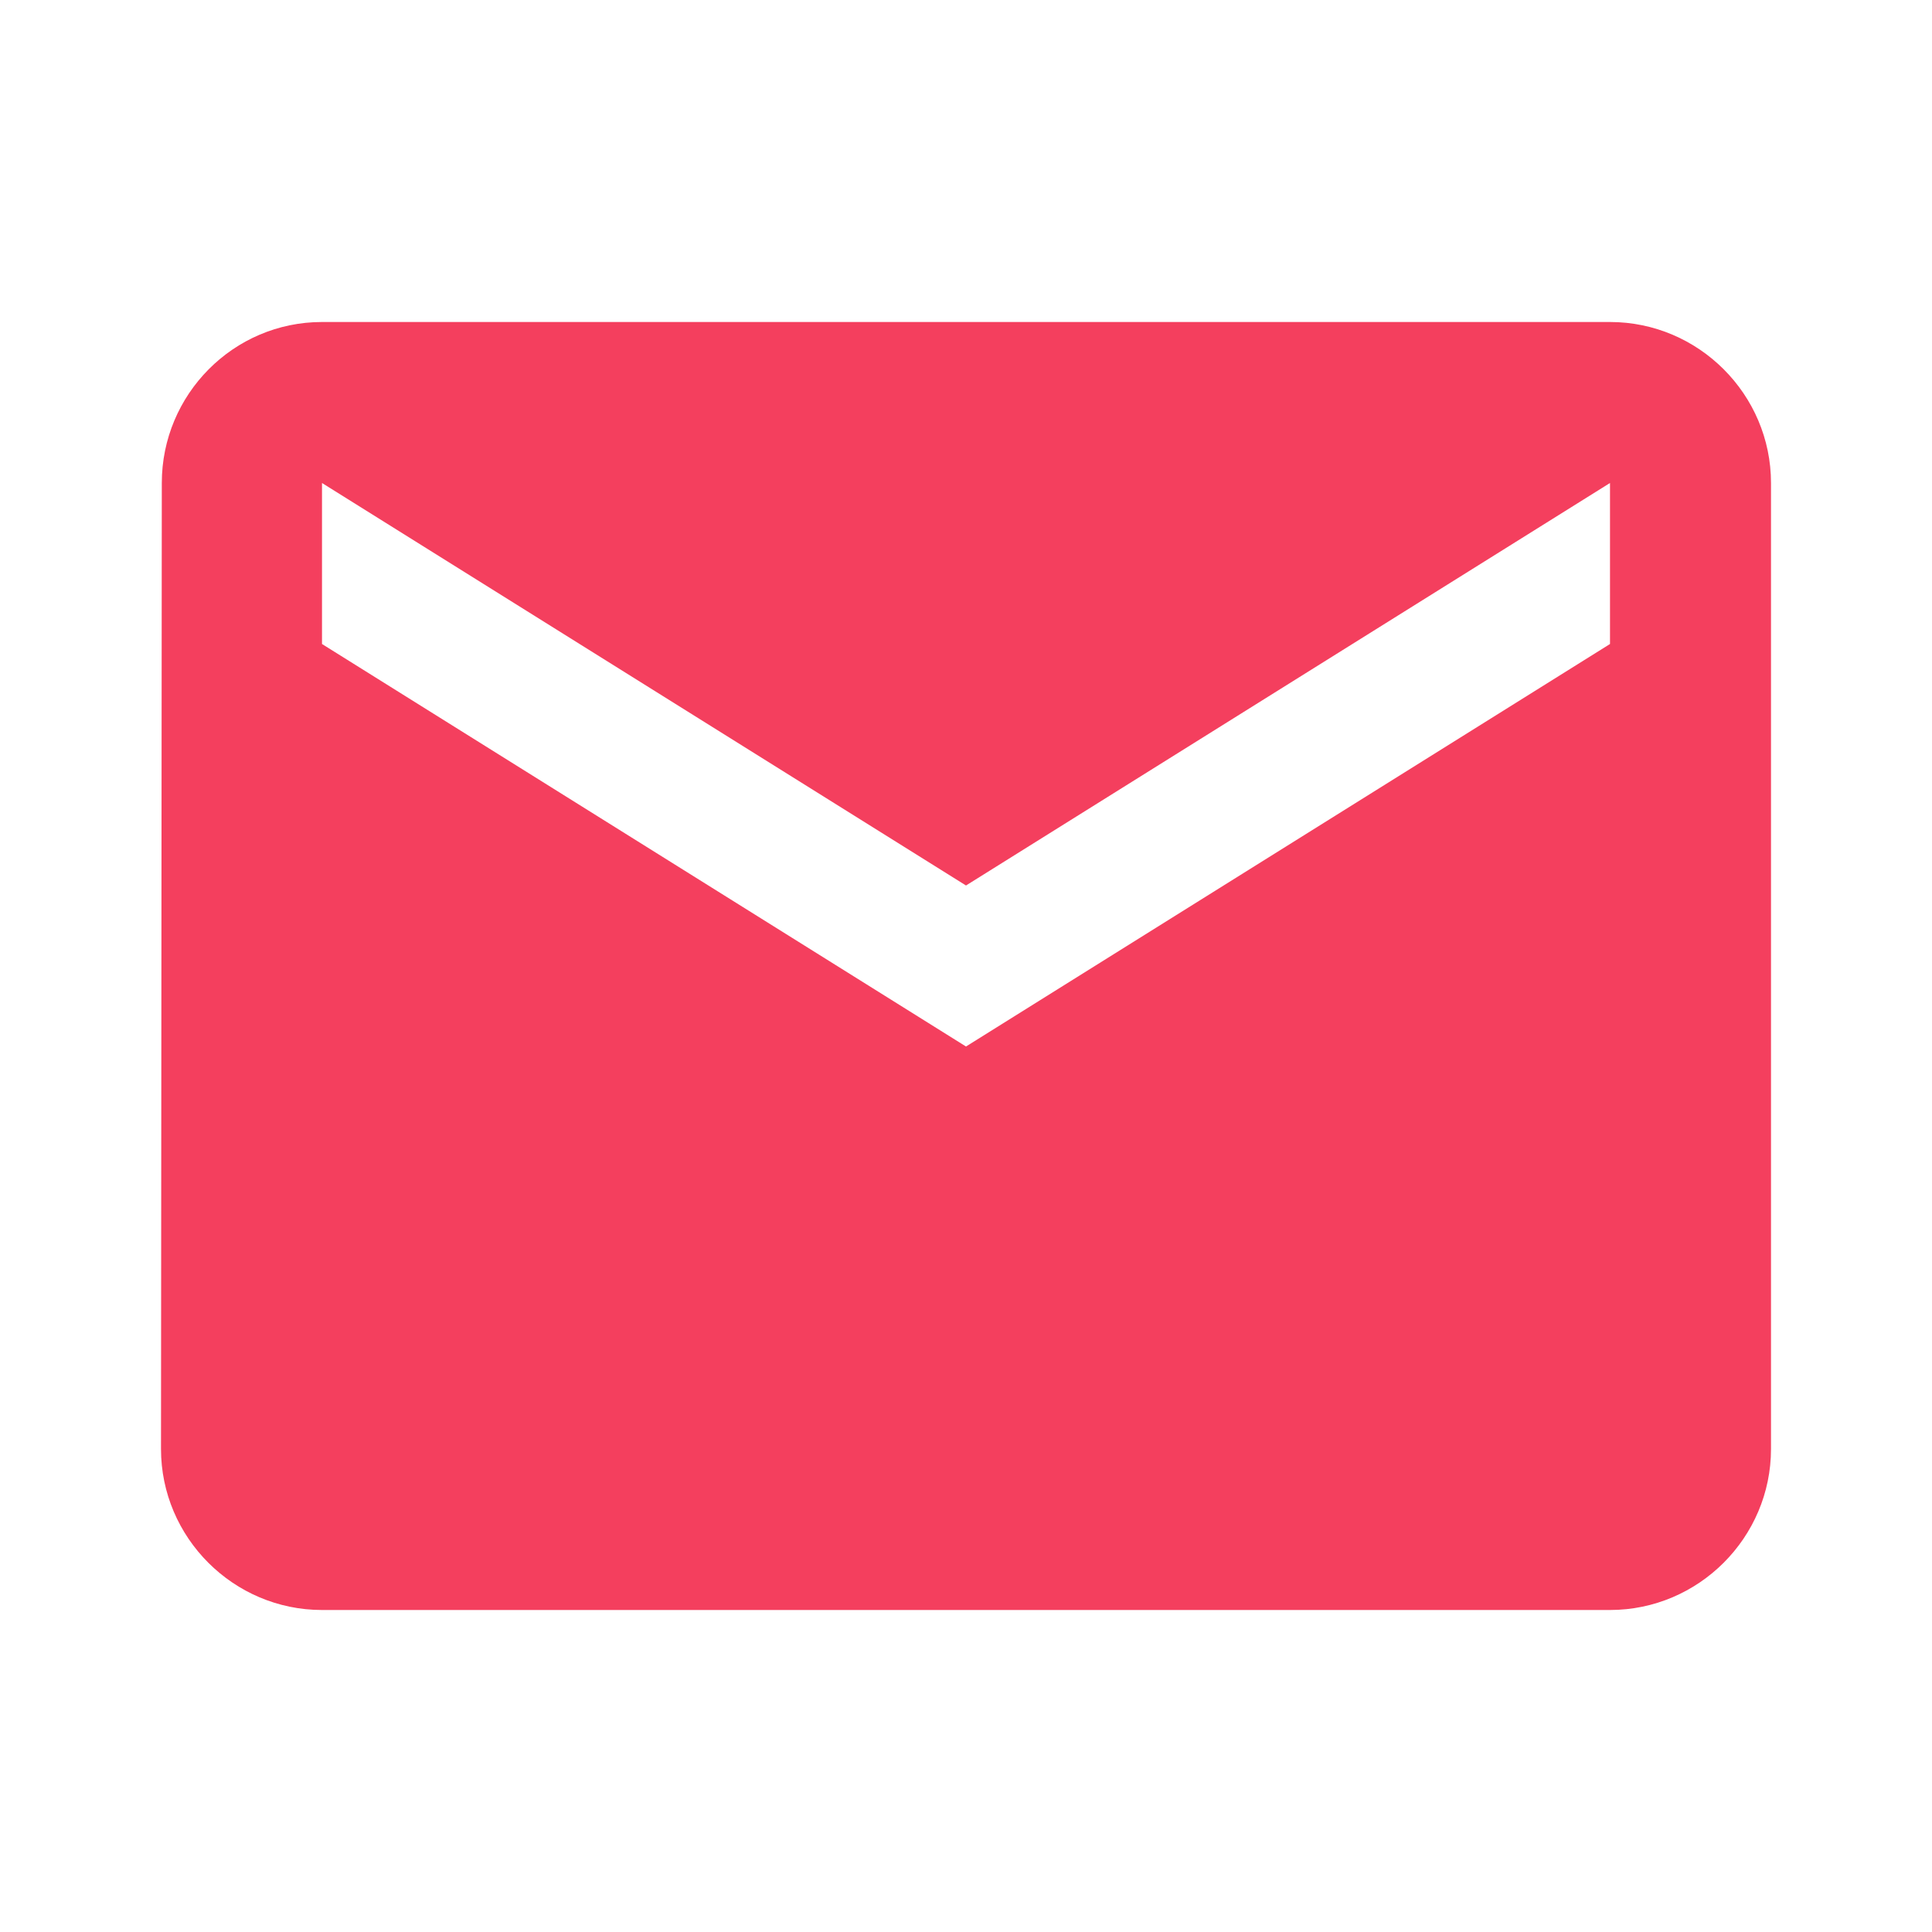 <svg width="512" height="512" viewBox="0 0 24 24" xmlns="http://www.w3.org/2000/svg">
    <path fill="#f43f5e" d="M20 4H4c-1.1 0-1.99.9-1.99 2L2 18c0 1.1.9 2 2 2h16c1.1 0 2-.9 2-2V6c0-1.1-.9-2-2-2zm0 4l-8 5l-8-5V6l8 5l8-5v2z"/>
</svg>